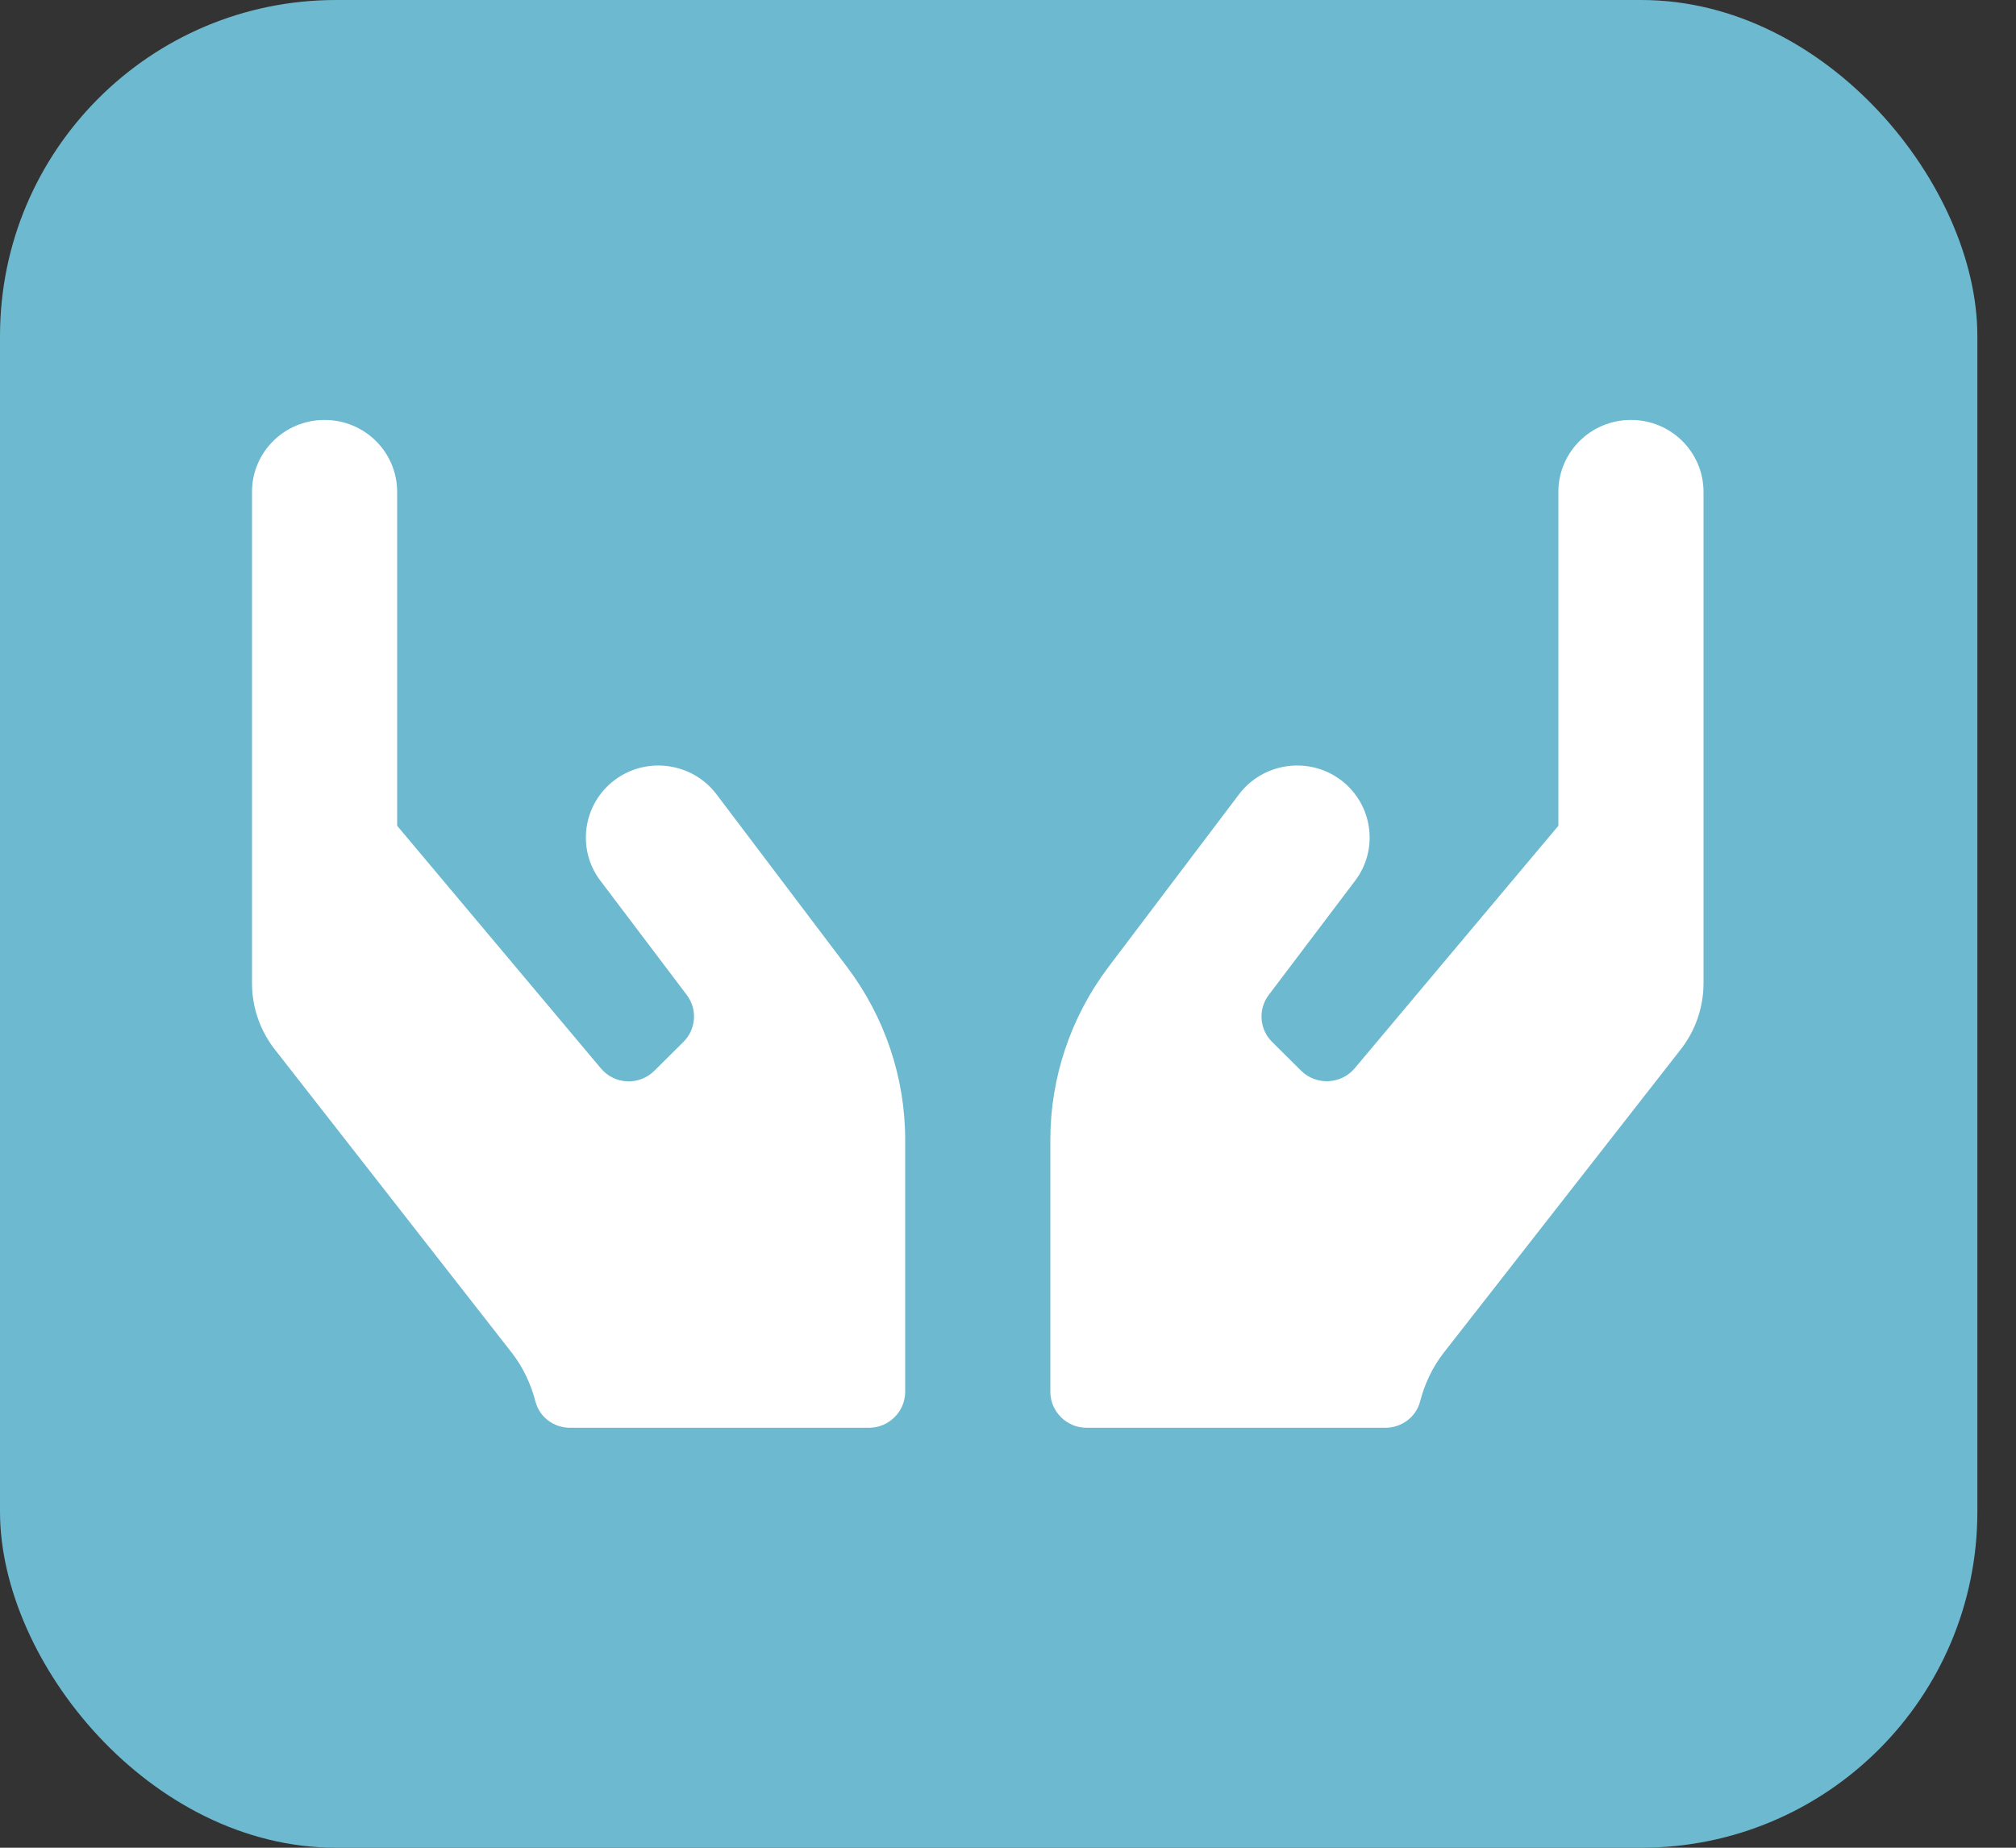 <svg width="48" height="44" viewBox="0 0 48 44" fill="none" xmlns="http://www.w3.org/2000/svg">
<rect x="0" y="0" width="48" height="44" fill="#333333" stroke="none"/>
<rect width="47.08" height="44" rx="8" fill="#6DB9D0"/>
<path d="M17.059 18.914C16.487 18.159 15.401 18.004 14.64 18.571C13.879 19.139 13.722 20.216 14.294 20.971L16.352 23.693C16.611 24.036 16.573 24.512 16.271 24.812L15.58 25.498C15.218 25.857 14.629 25.83 14.305 25.439L9.456 19.664V11.714C9.456 10.766 8.684 10 7.728 10C6.772 10 6 10.766 6 11.714V23.414C6 23.998 6.2 24.566 6.567 25.021L12.188 32.216C12.458 32.564 12.642 32.961 12.75 33.379C12.847 33.748 13.187 34 13.576 34H20.688C21.163 34 21.552 33.614 21.552 33.143V27.143C21.552 25.659 21.066 24.218 20.17 23.029L17.059 18.914ZM38.832 10C37.876 10 37.104 10.766 37.104 11.714V19.664L32.255 25.439C31.931 25.825 31.337 25.852 30.98 25.498L30.289 24.812C29.987 24.512 29.949 24.036 30.208 23.693L32.266 20.971C32.838 20.216 32.681 19.139 31.92 18.571C31.159 18.004 30.073 18.159 29.501 18.914L26.39 23.029C25.494 24.218 25.008 25.659 25.008 27.143V33.143C25.008 33.614 25.397 34 25.872 34H32.984C33.367 34 33.713 33.748 33.81 33.379C33.918 32.961 34.102 32.564 34.372 32.216L39.993 25.021C40.36 24.566 40.56 23.998 40.56 23.414V11.714C40.56 10.766 39.788 10 38.832 10Z" fill="white"/>
</svg>

